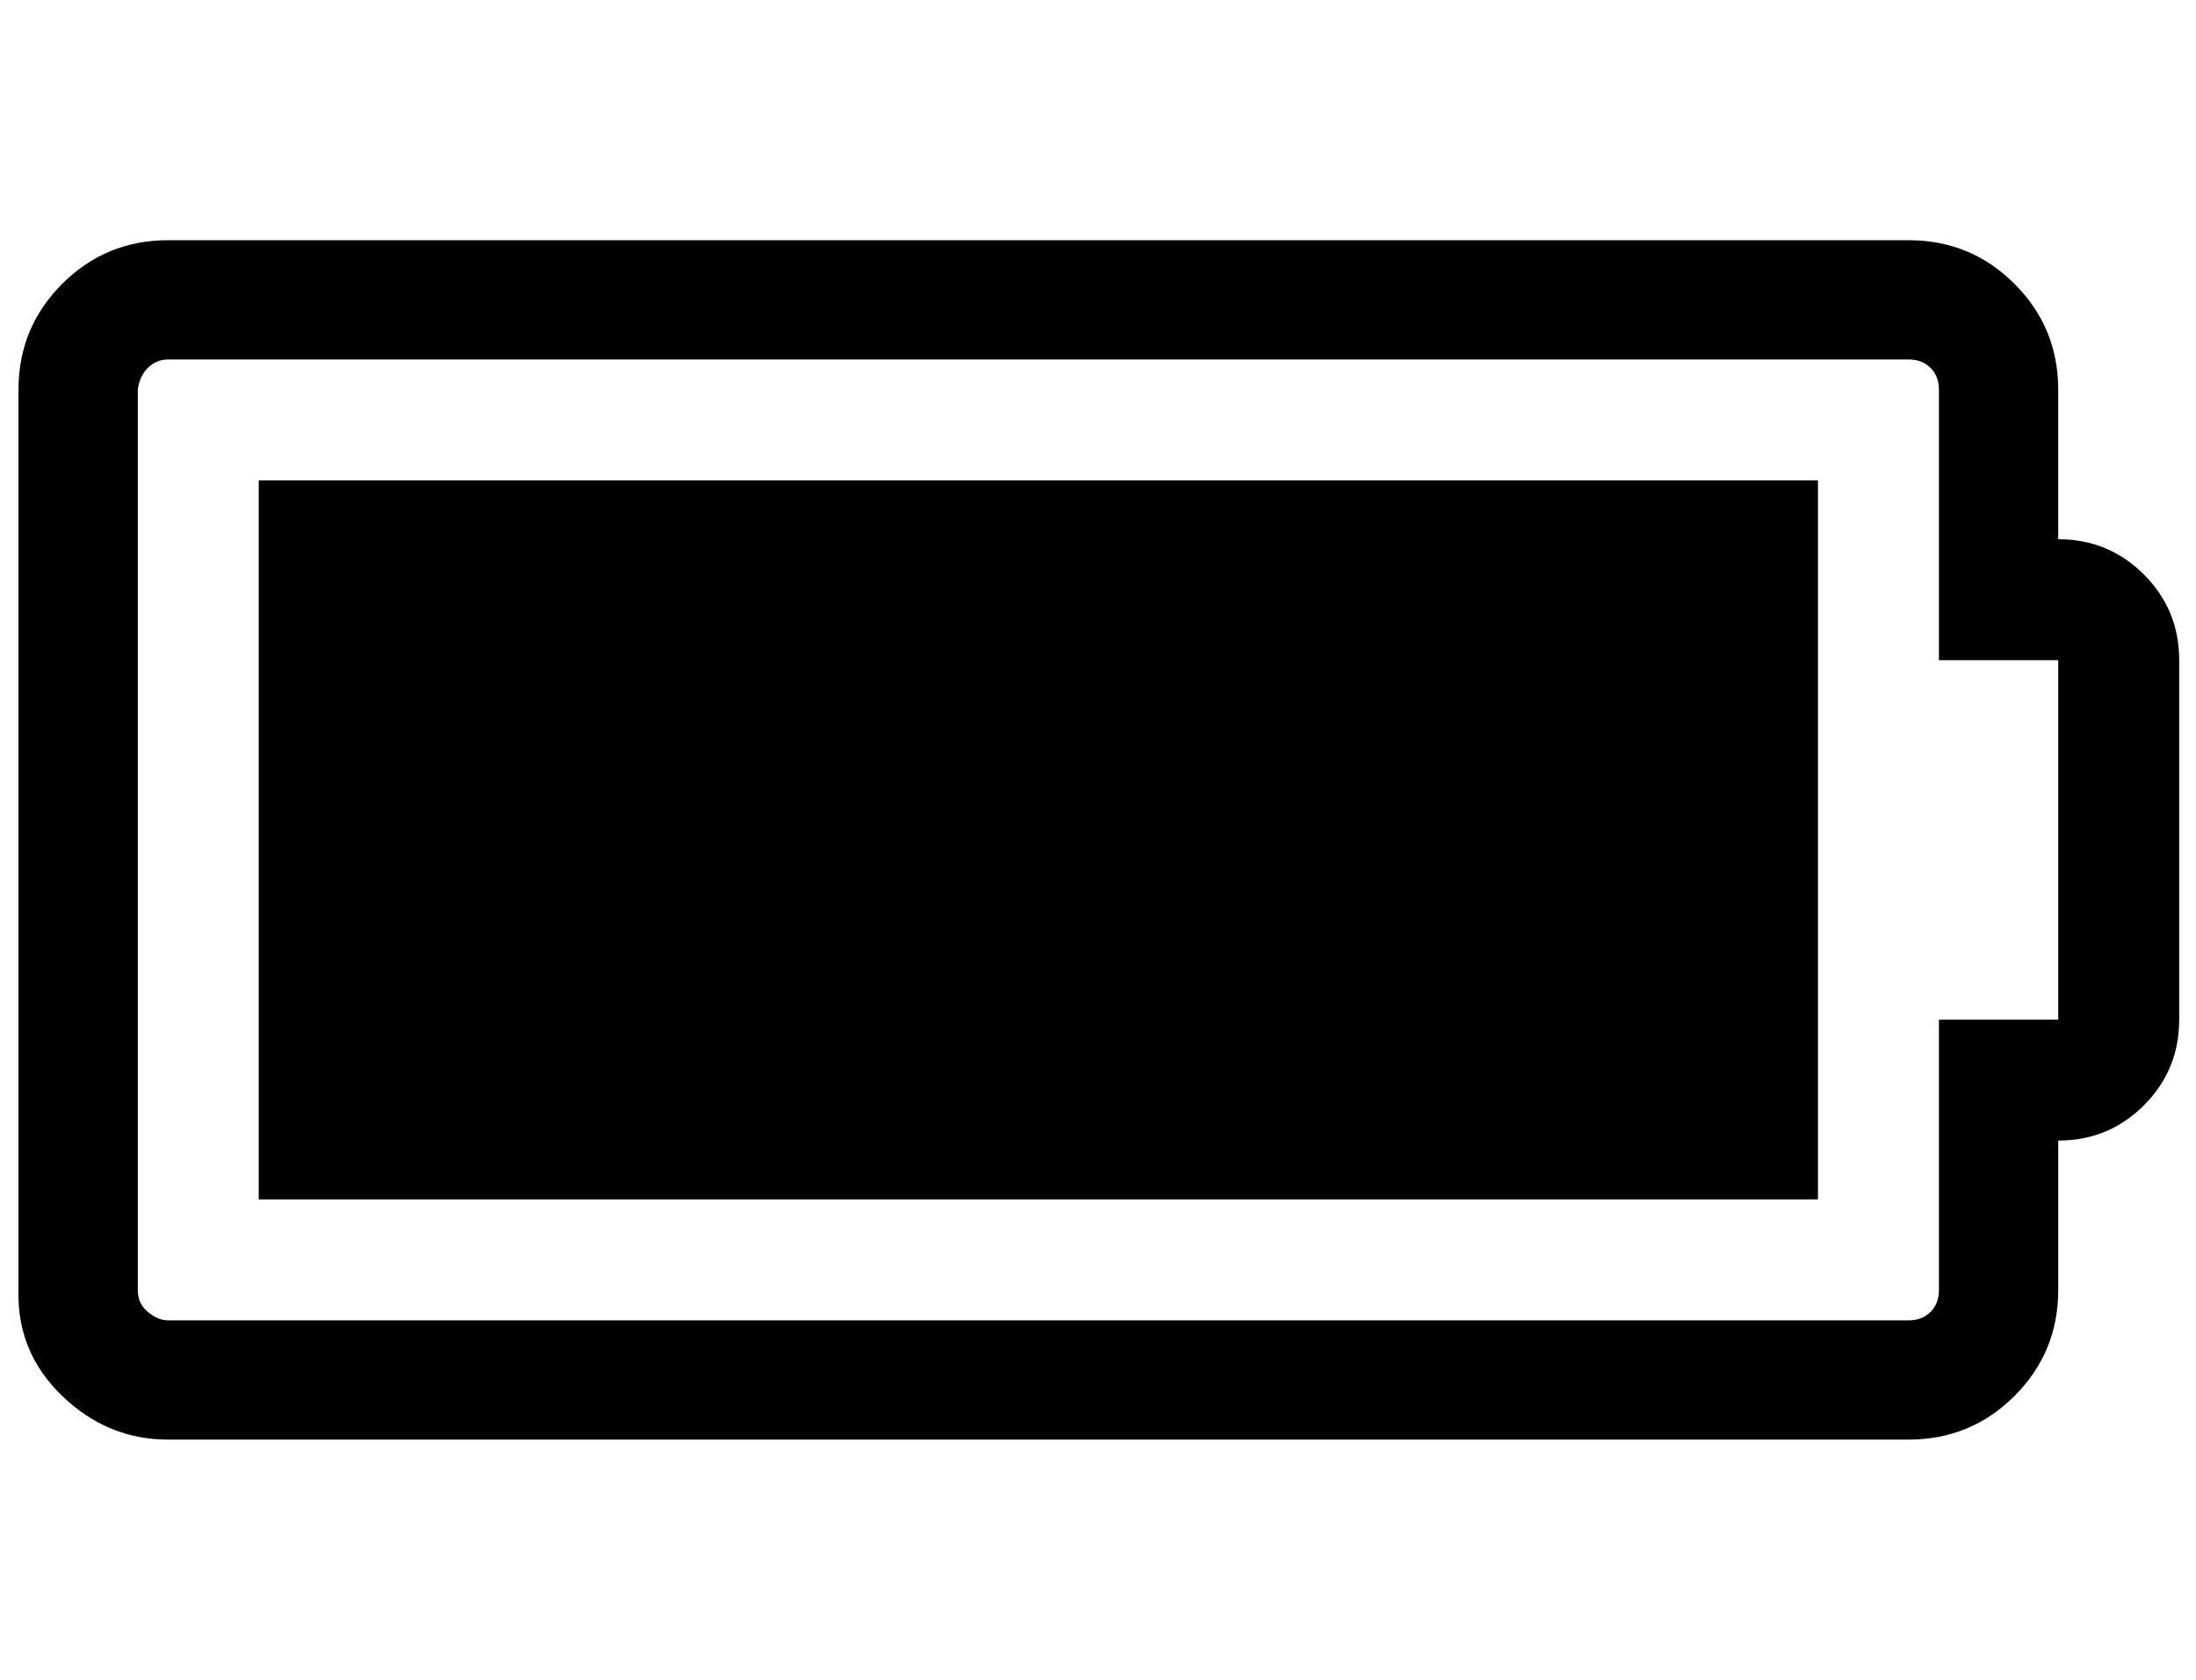 <svg xmlns="http://www.w3.org/2000/svg" viewBox="-11 0 1307 1000"><path d="M1071 286v428H143V286h928zm72 321h71V393h-71V232q0-8-5-13t-13-5H89q-7 0-12 5t-6 13v536q0 8 6 13t12 5h1036q8 0 13-5t5-13V607zm143-214v214q0 30-21 51t-51 21v89q0 37-26 63t-63 26H89q-36 0-63-26T0 768V232q0-37 26-63t63-26h1036q37 0 63 26t26 63v89q30 0 51 21t21 51z"/></svg>